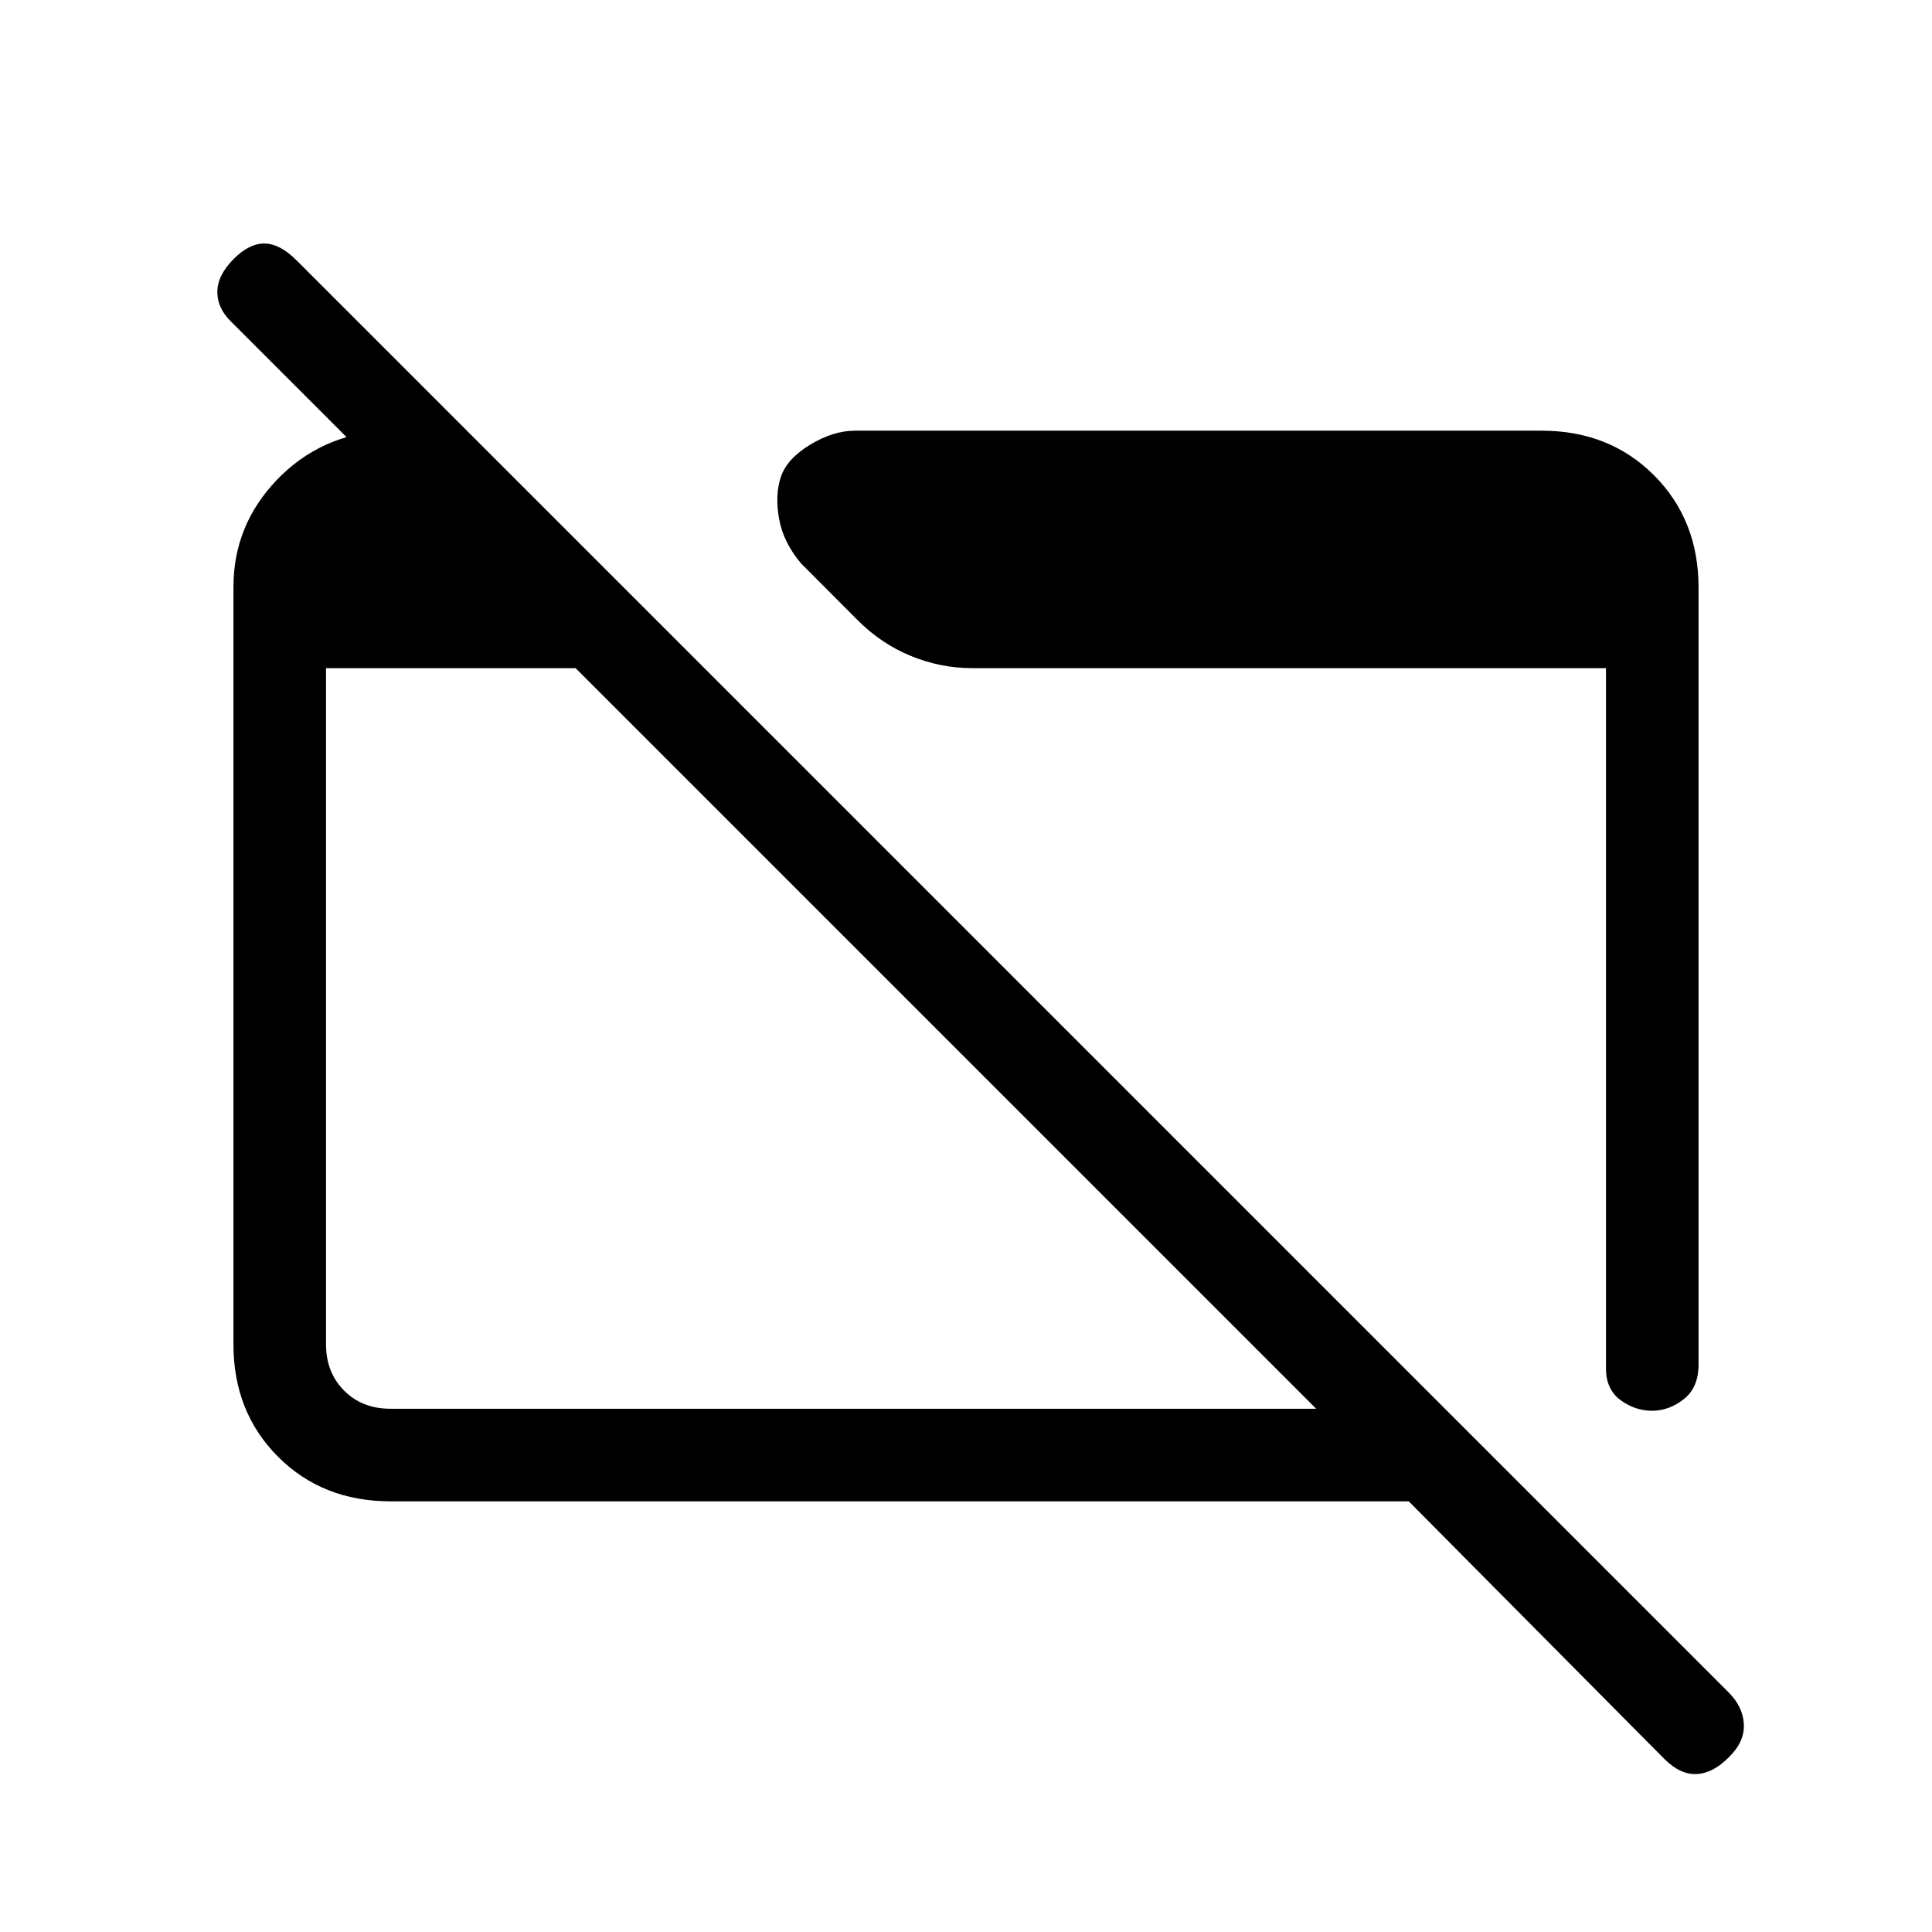 <svg xmlns="http://www.w3.org/2000/svg" height="20" viewBox="0 -960 960 960" width="20"><path d="M194-214q-33.7 0-55.85-22.16T116-292.04v-376.24q0-30.72 21.53-53.22T191-746h31v53L115-800q-7-6.73-7-14.87 0-8.13 7.79-16.13 7.79-8 15.5-8t16.05 8.34l711.32 711.32q7.34 7.16 7.84 15.93T859.21-87q-7.79 8-16 8.5T827-86L700-214H194Zm0-46h460L286-628H162v336q0 14 9 23t23 9Zm650-408v386q0 11.5-7.34 17.25T820.91-259q-8.41 0-15.66-5.29Q798-269.59 798-280v-348H483q-15.65 0-30.46-6.09Q437.73-640.17 426-652l-27.92-28.01q-8.85-10.43-10.96-22.21Q385-714 388-723q3-9 14.5-16t22.5-7h341q33.7 0 55.85 22.15T844-668Z"/></svg>